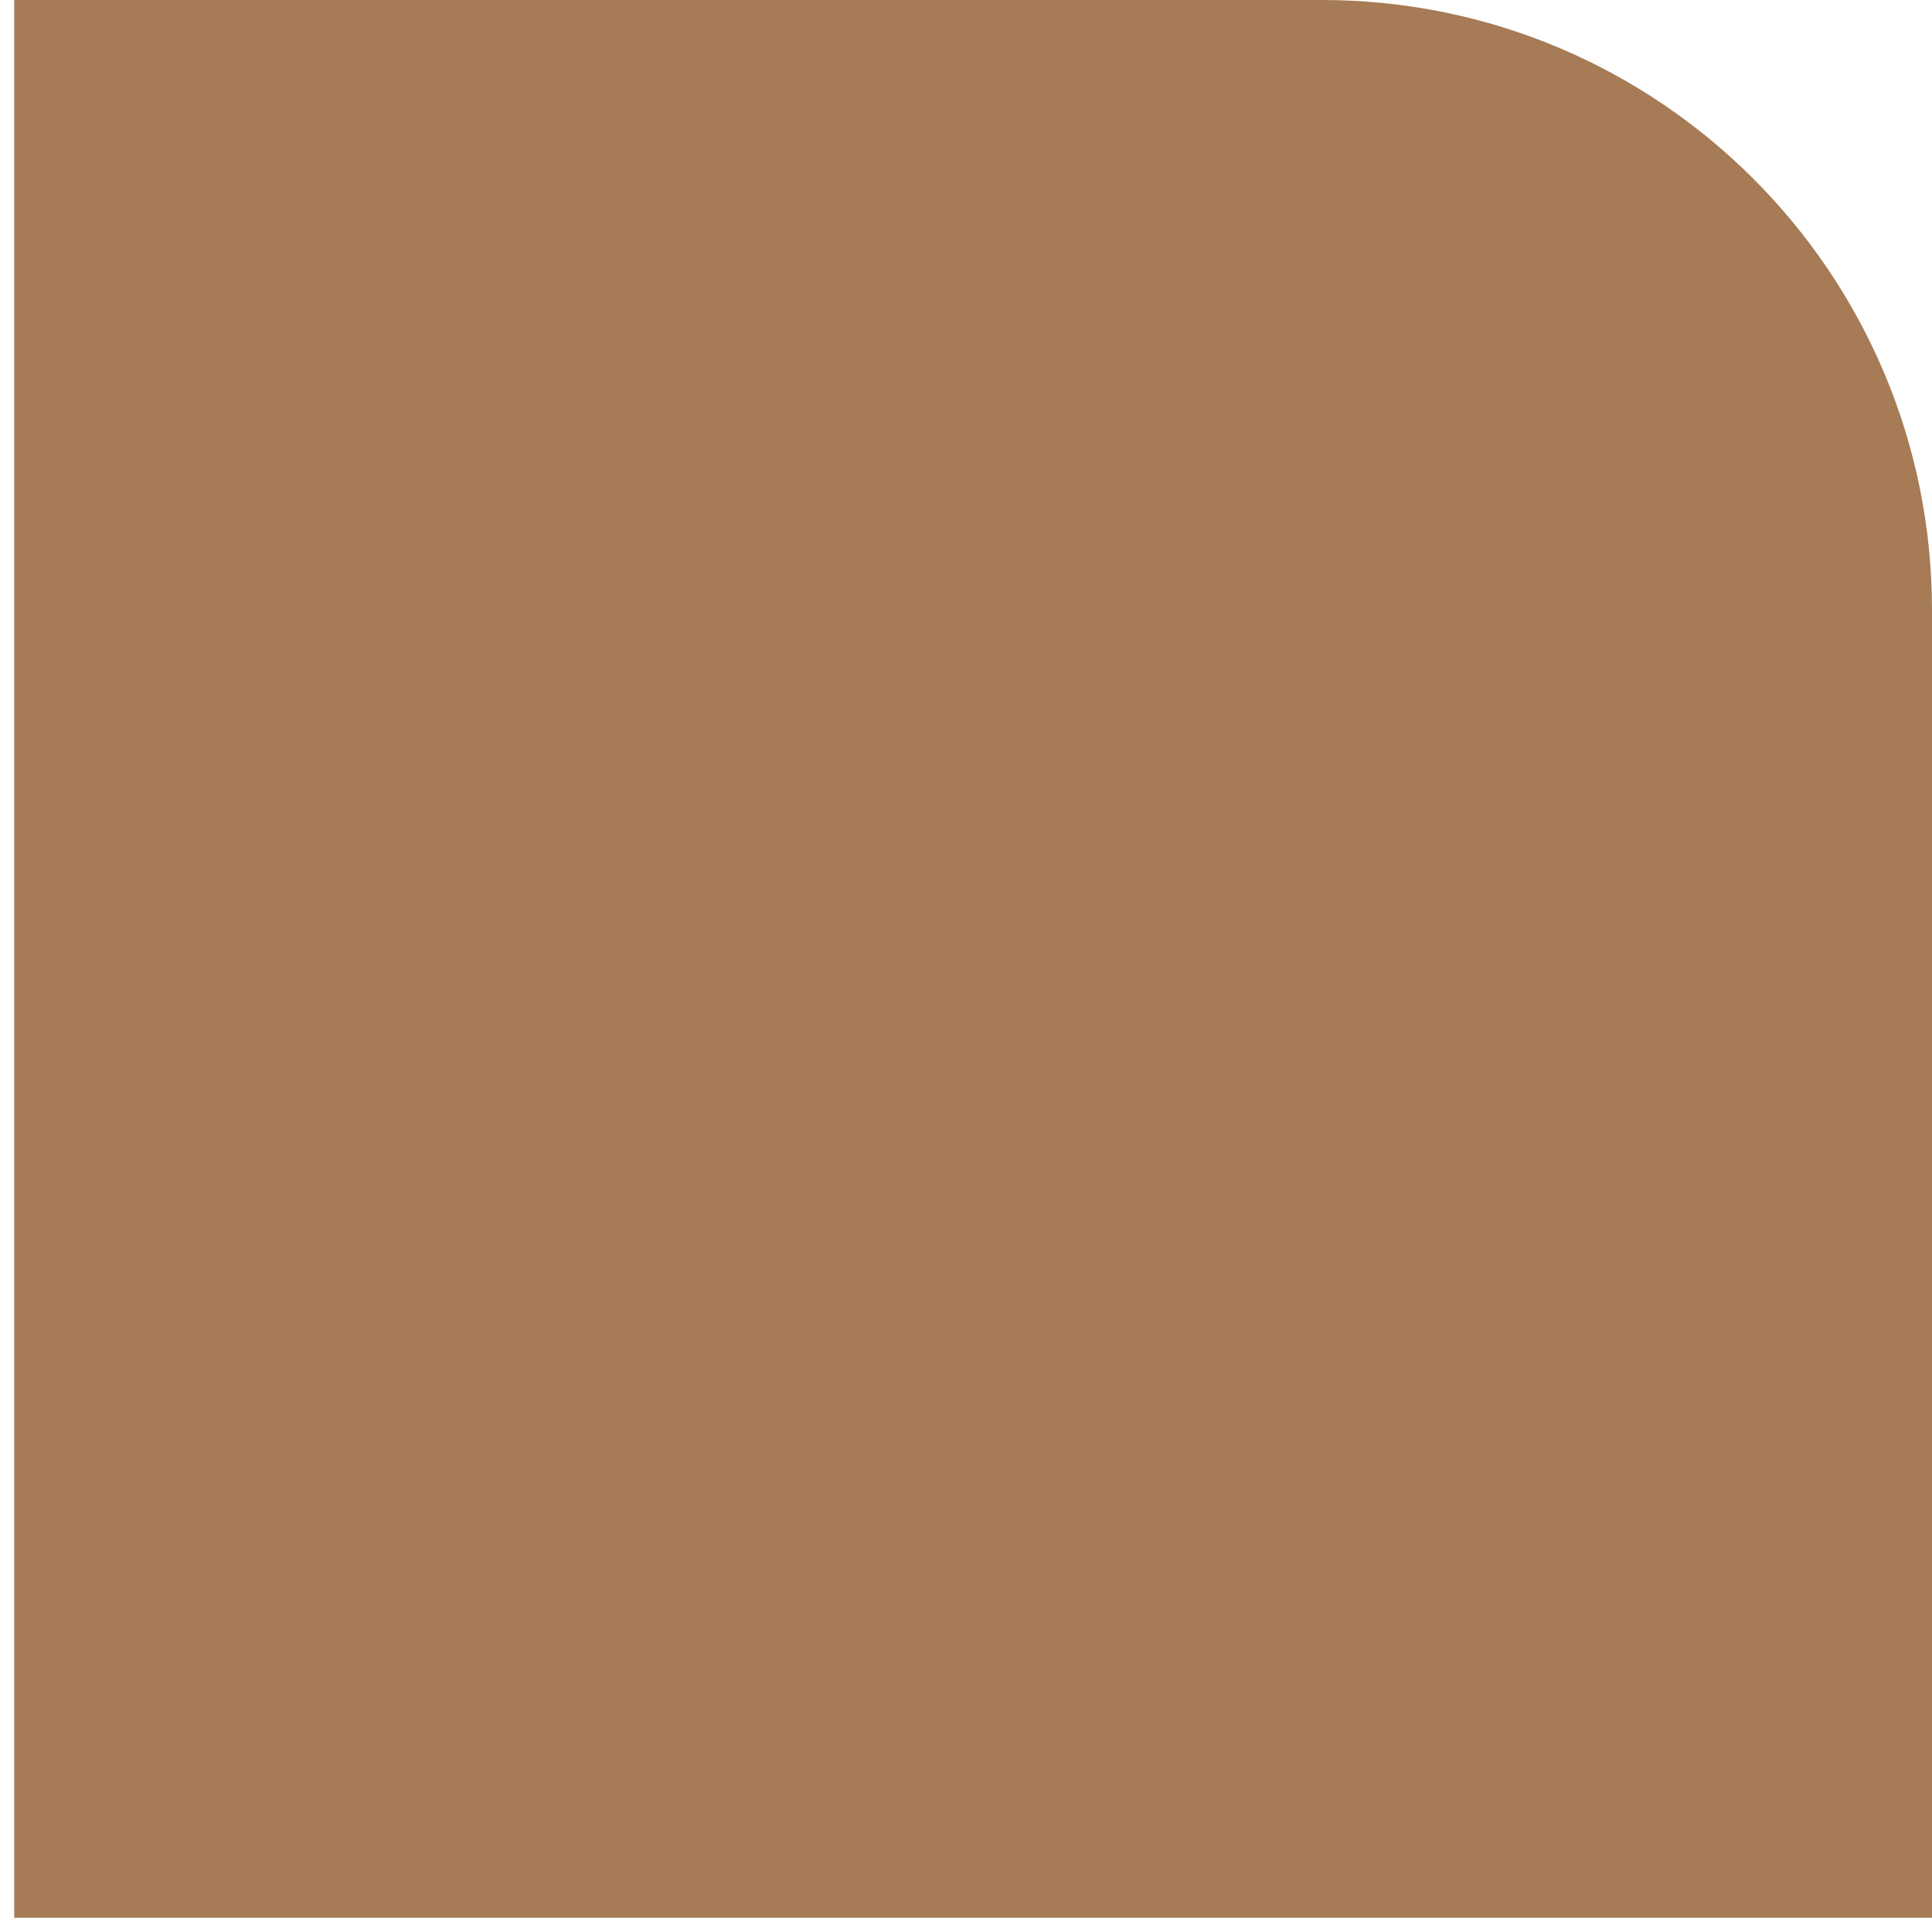 <?xml version="1.0" encoding="UTF-8"?> <svg xmlns="http://www.w3.org/2000/svg" width="95" height="95" viewBox="0 0 95 95" fill="none"> <path d="M95 30C95 13.431 81.569 0 65 0H0.699V94.302H95V30Z" fill="#905A2B" fill-opacity="0.8"></path> </svg> 